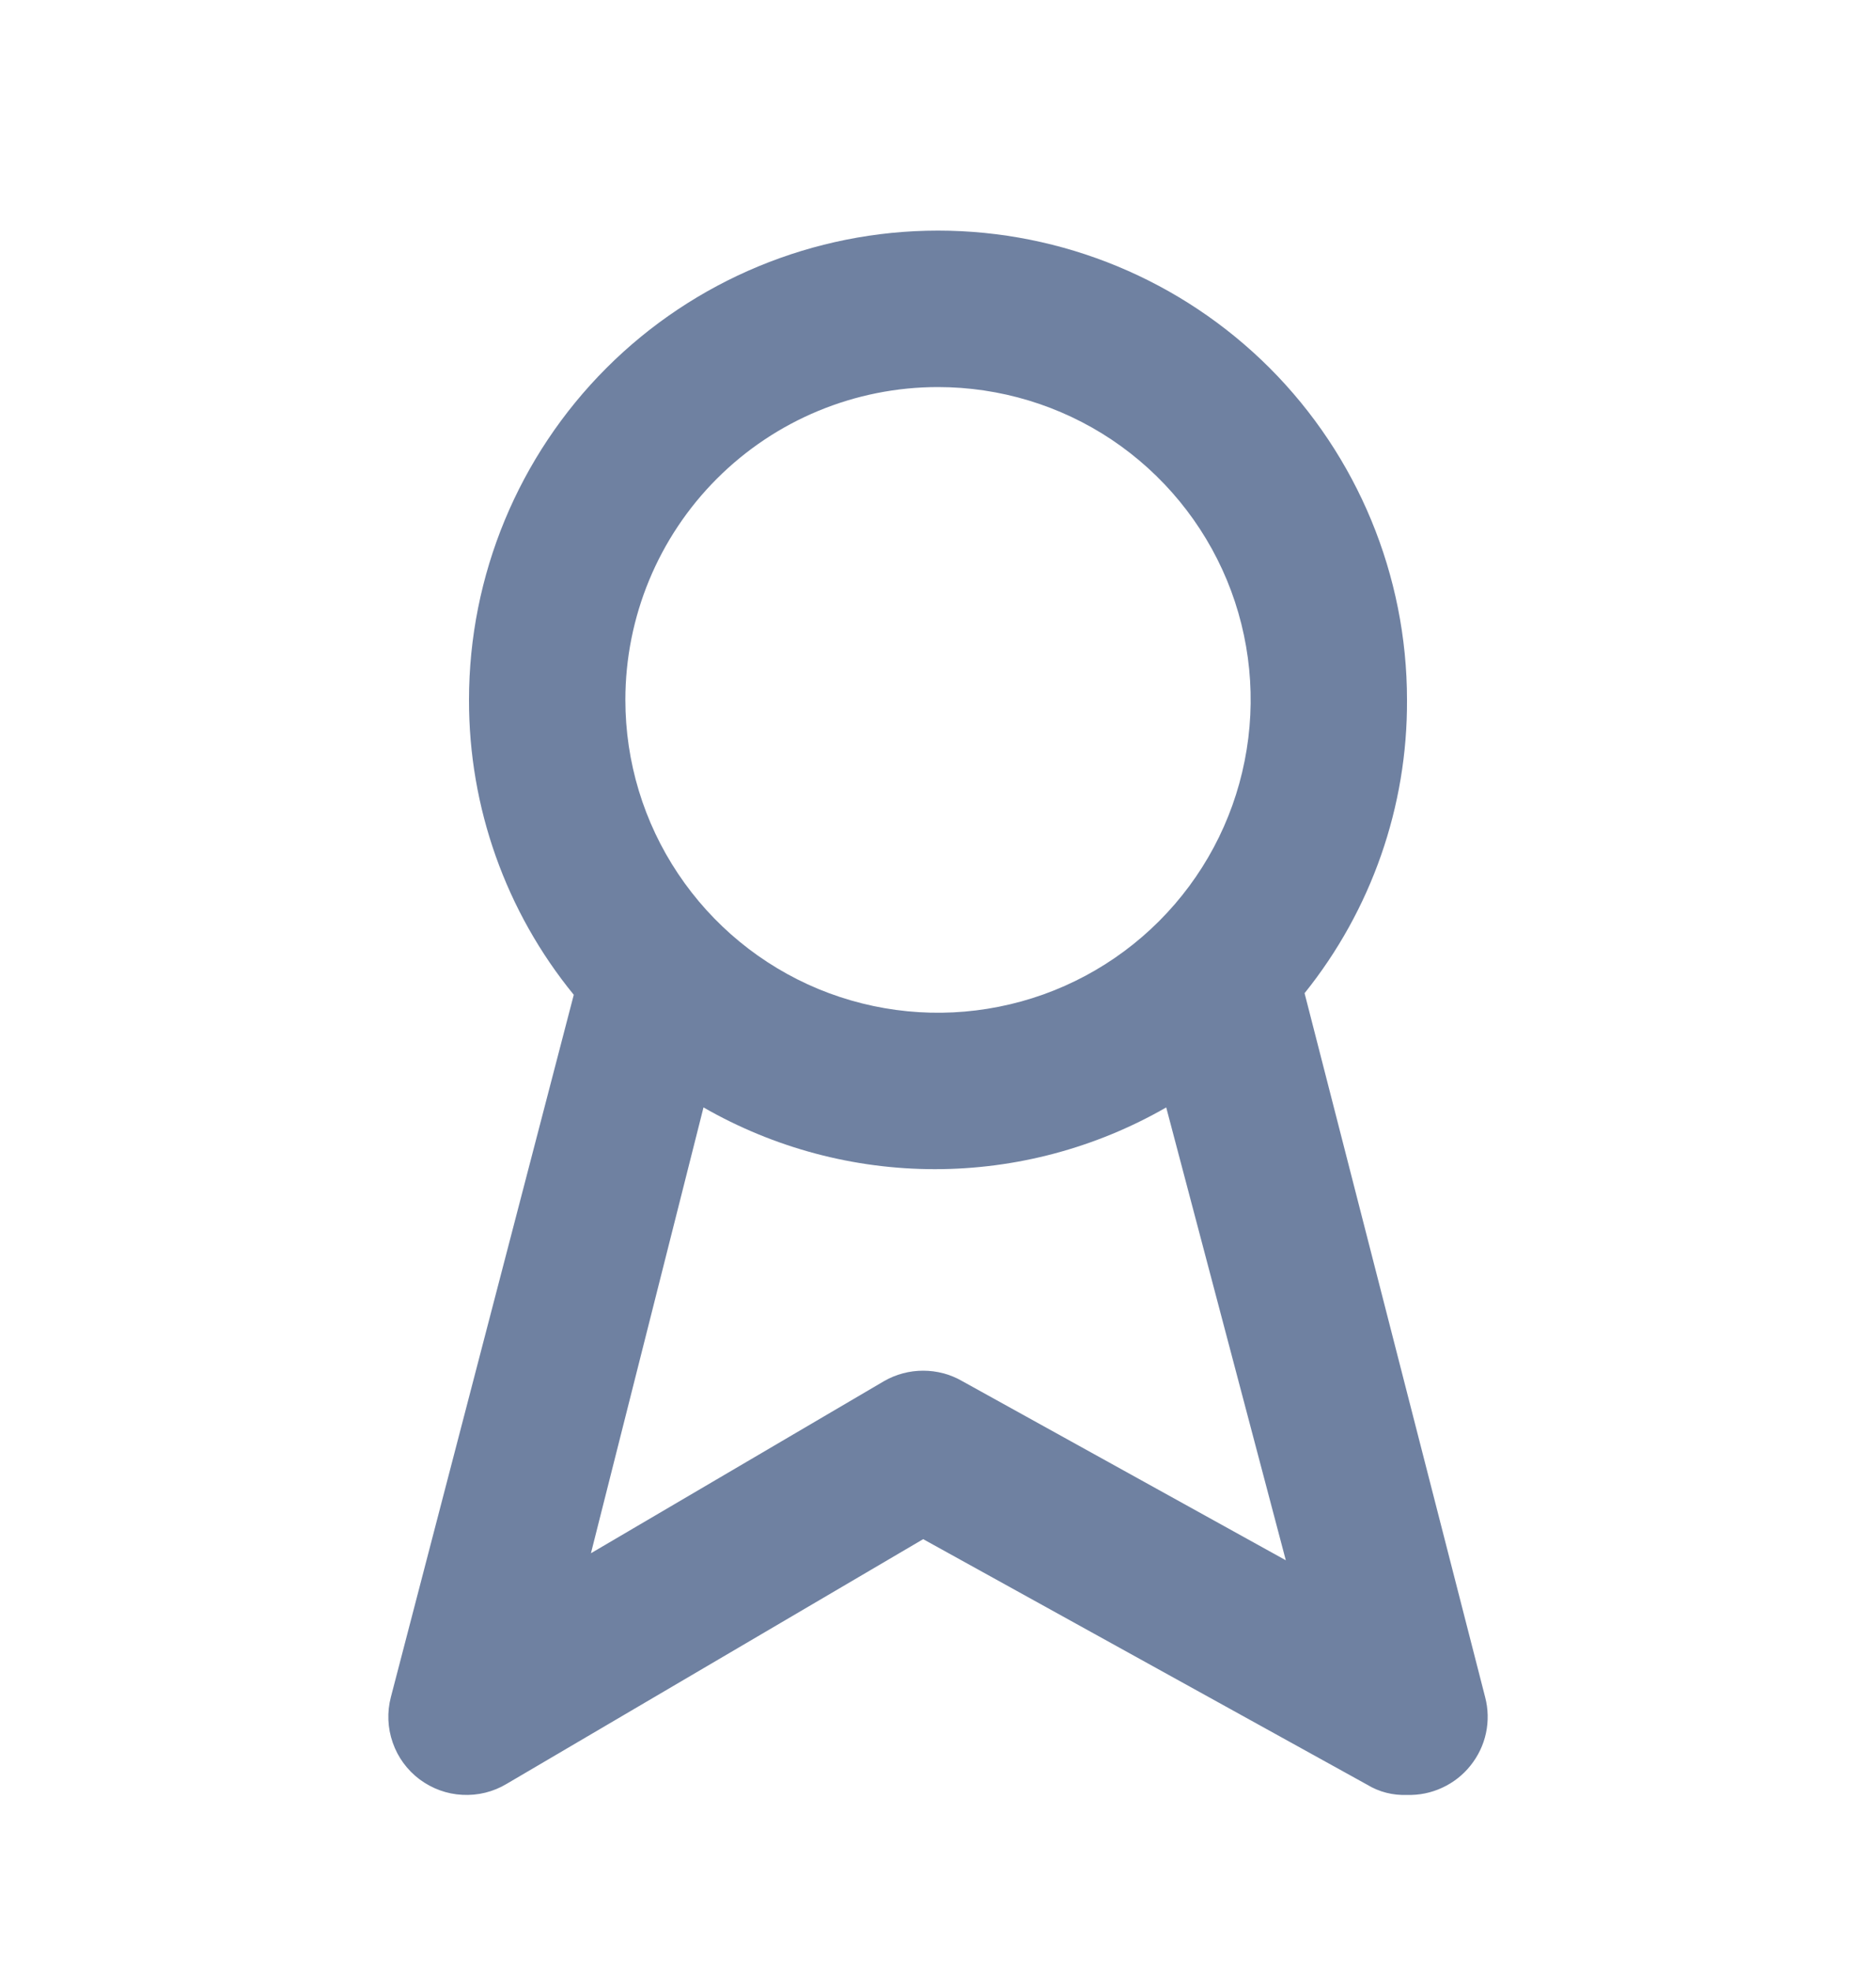 <svg width="20" height="21" viewBox="0 0 20 21" fill="none" xmlns="http://www.w3.org/2000/svg">
<path d="M15.833 18.082L13.908 10.582C14.62 9.696 15.006 8.593 15 7.457C15 6.131 14.473 4.859 13.536 3.921C12.598 2.984 11.326 2.457 10 2.457C8.674 2.457 7.402 2.984 6.465 3.921C5.527 4.859 5 6.131 5 7.457C4.998 8.602 5.392 9.712 6.117 10.599L4.167 18.082C4.125 18.242 4.132 18.411 4.187 18.567C4.241 18.723 4.341 18.859 4.473 18.958C4.606 19.057 4.764 19.115 4.929 19.123C5.094 19.132 5.258 19.092 5.4 19.007L9.842 16.399L14.575 19.015C14.703 19.093 14.851 19.13 15 19.124C15.13 19.128 15.258 19.102 15.376 19.047C15.493 18.993 15.597 18.912 15.677 18.811C15.758 18.71 15.815 18.592 15.842 18.465C15.869 18.338 15.866 18.207 15.833 18.082V18.082ZM10 4.124C10.659 4.124 11.304 4.319 11.852 4.685C12.4 5.052 12.827 5.572 13.08 6.181C13.332 6.79 13.398 7.461 13.269 8.107C13.141 8.754 12.823 9.348 12.357 9.814C11.891 10.28 11.297 10.598 10.65 10.726C10.004 10.855 9.334 10.789 8.724 10.537C8.115 10.284 7.595 9.857 7.229 9.309C6.862 8.761 6.667 8.116 6.667 7.457C6.667 6.573 7.018 5.725 7.643 5.1C8.268 4.475 9.116 4.124 10 4.124V4.124ZM10.258 14.715C10.132 14.642 9.988 14.604 9.842 14.604C9.695 14.604 9.552 14.642 9.425 14.715L6.3 16.549L7.5 11.799C8.251 12.23 9.101 12.457 9.967 12.457C10.832 12.457 11.683 12.23 12.433 11.799L13.708 16.624L10.258 14.715Z" fill="#6F81A1"/>
</svg>
